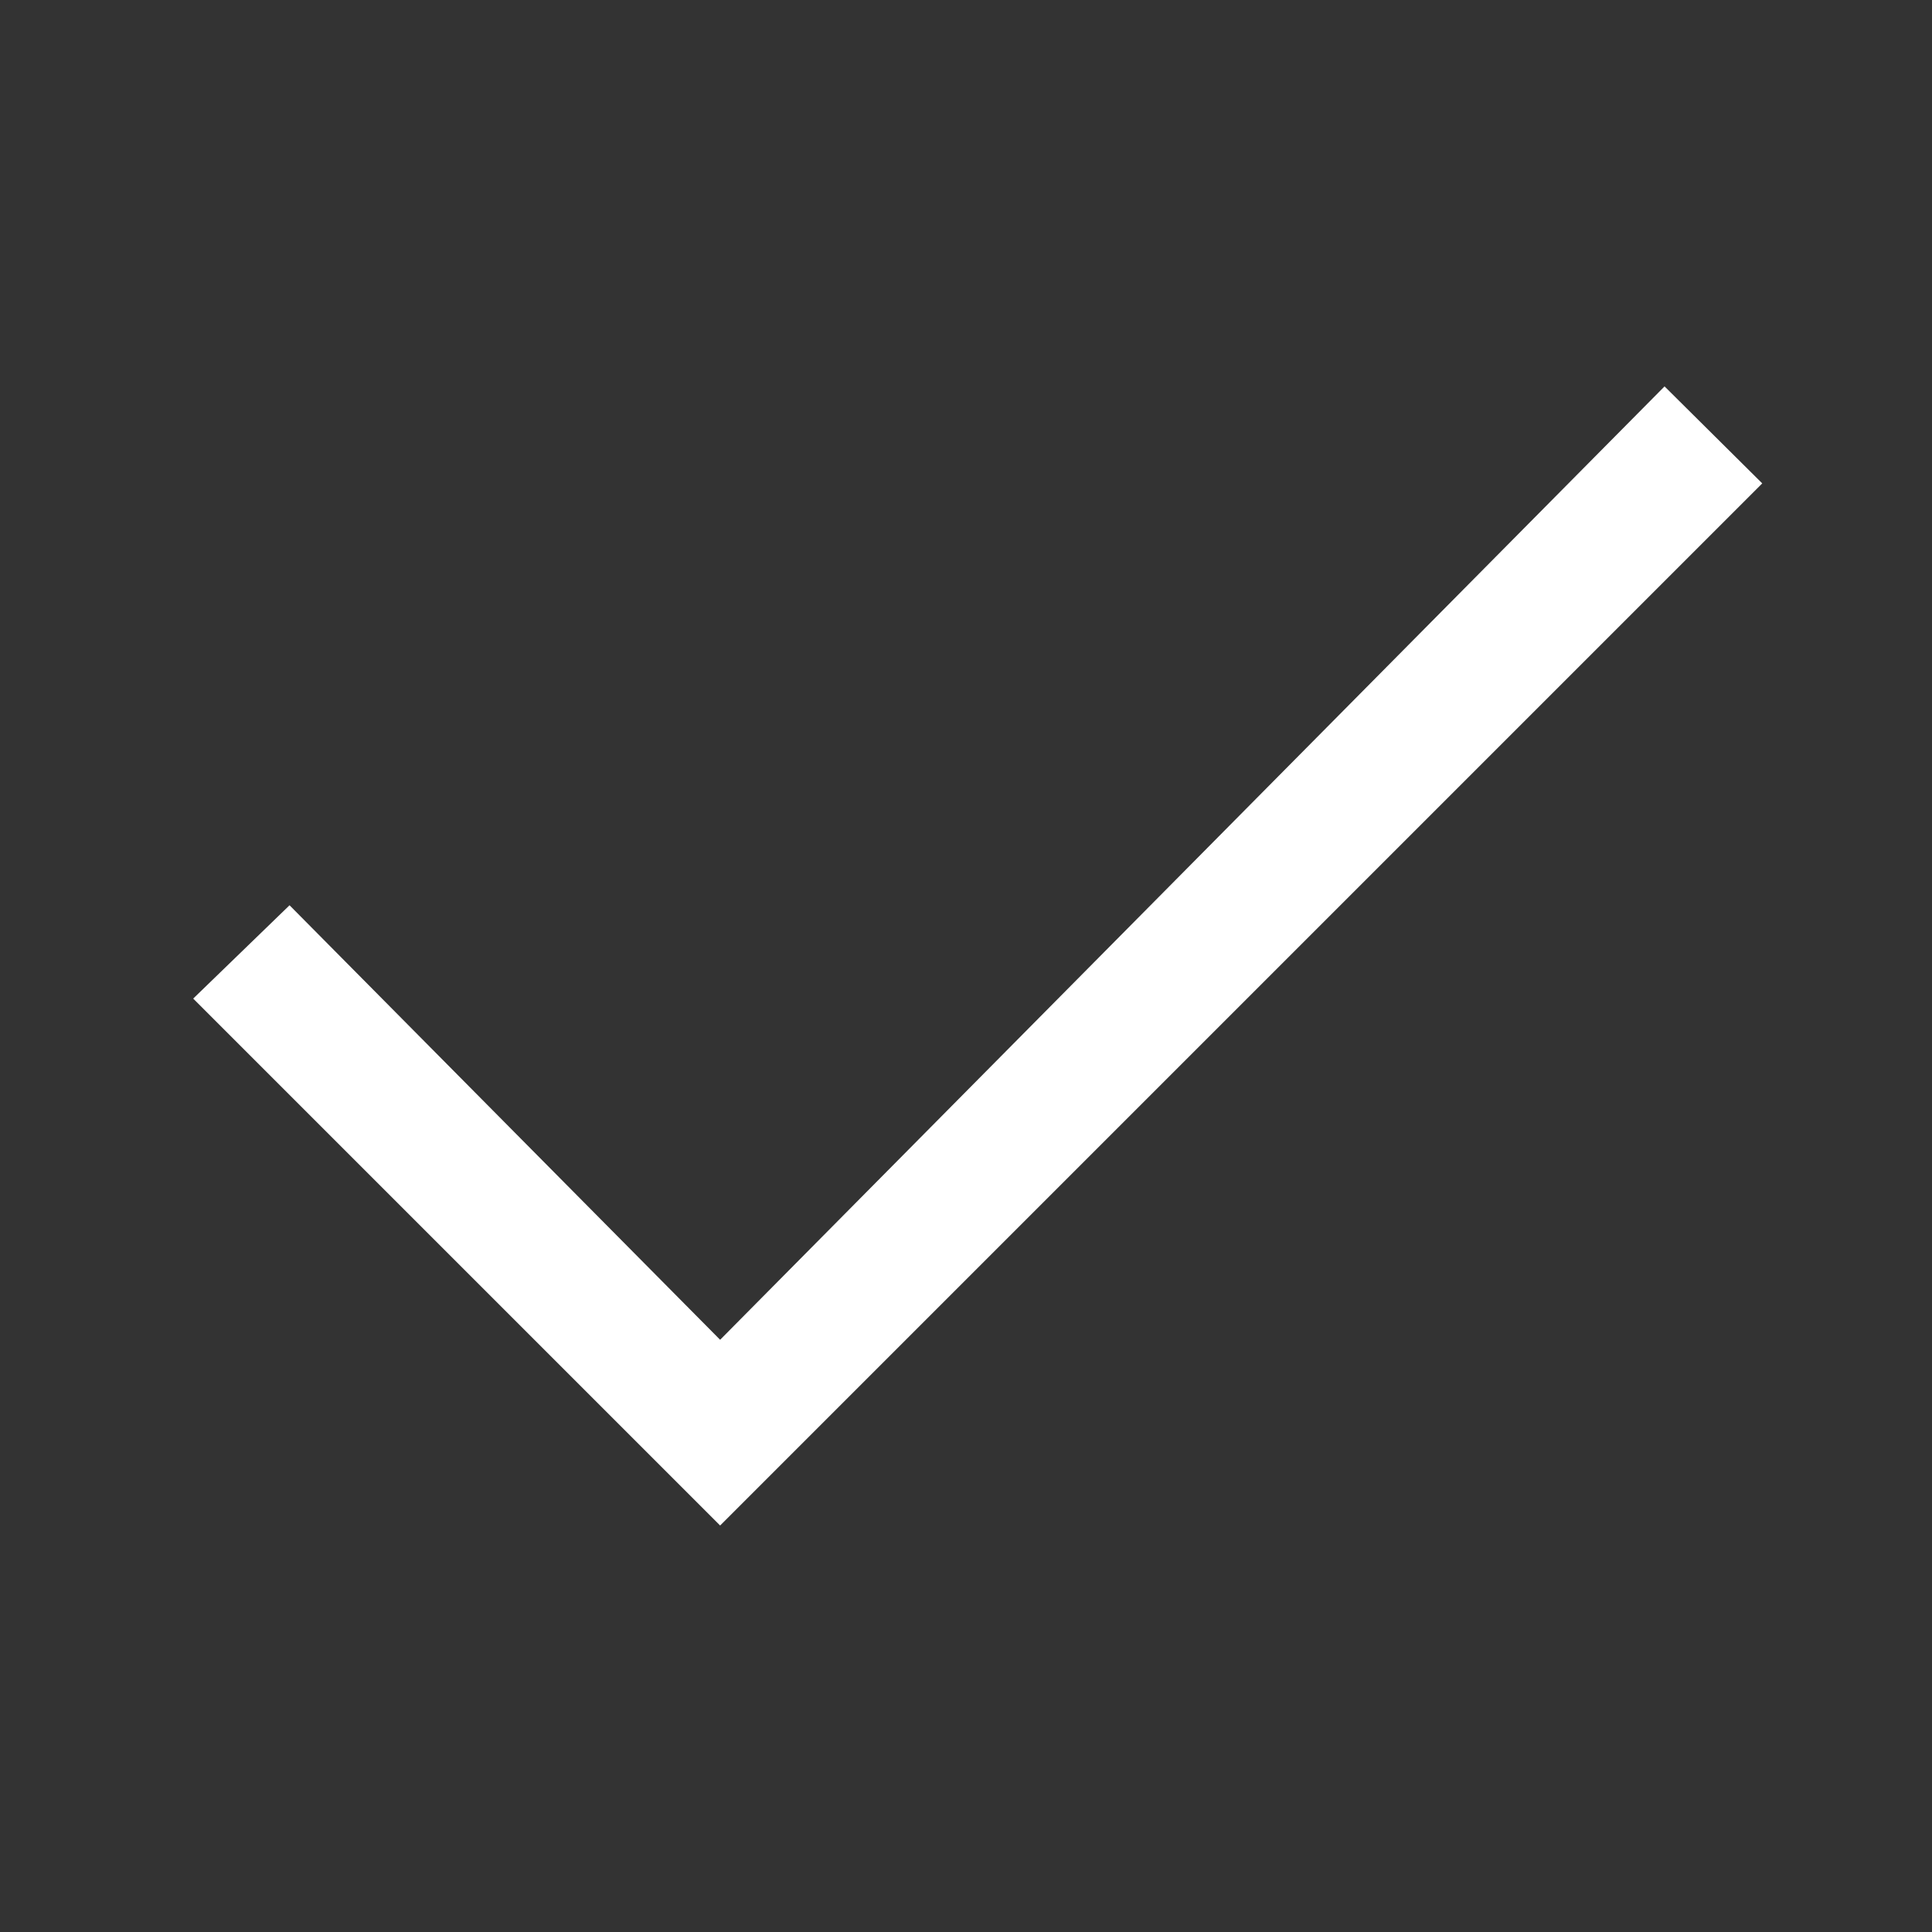 <svg width="30px" height="30px" viewBox="0 0 30 30" version="1.1" xmlns="http://www.w3.org/2000/svg"><rect x="0" y="0" width="30" height="30" fill="#333333" stroke="none"/><g stroke="none" stroke-width="1" fill="none" fill-rule="evenodd"><rect x="0" y="0" width="30" height="30"/><polygon fill="#FFFFFF" points="11.182 20.804 4.496 14.057 3 15.506 11.182 23.688 27.364 7.506 25.847 6"/></g></svg>